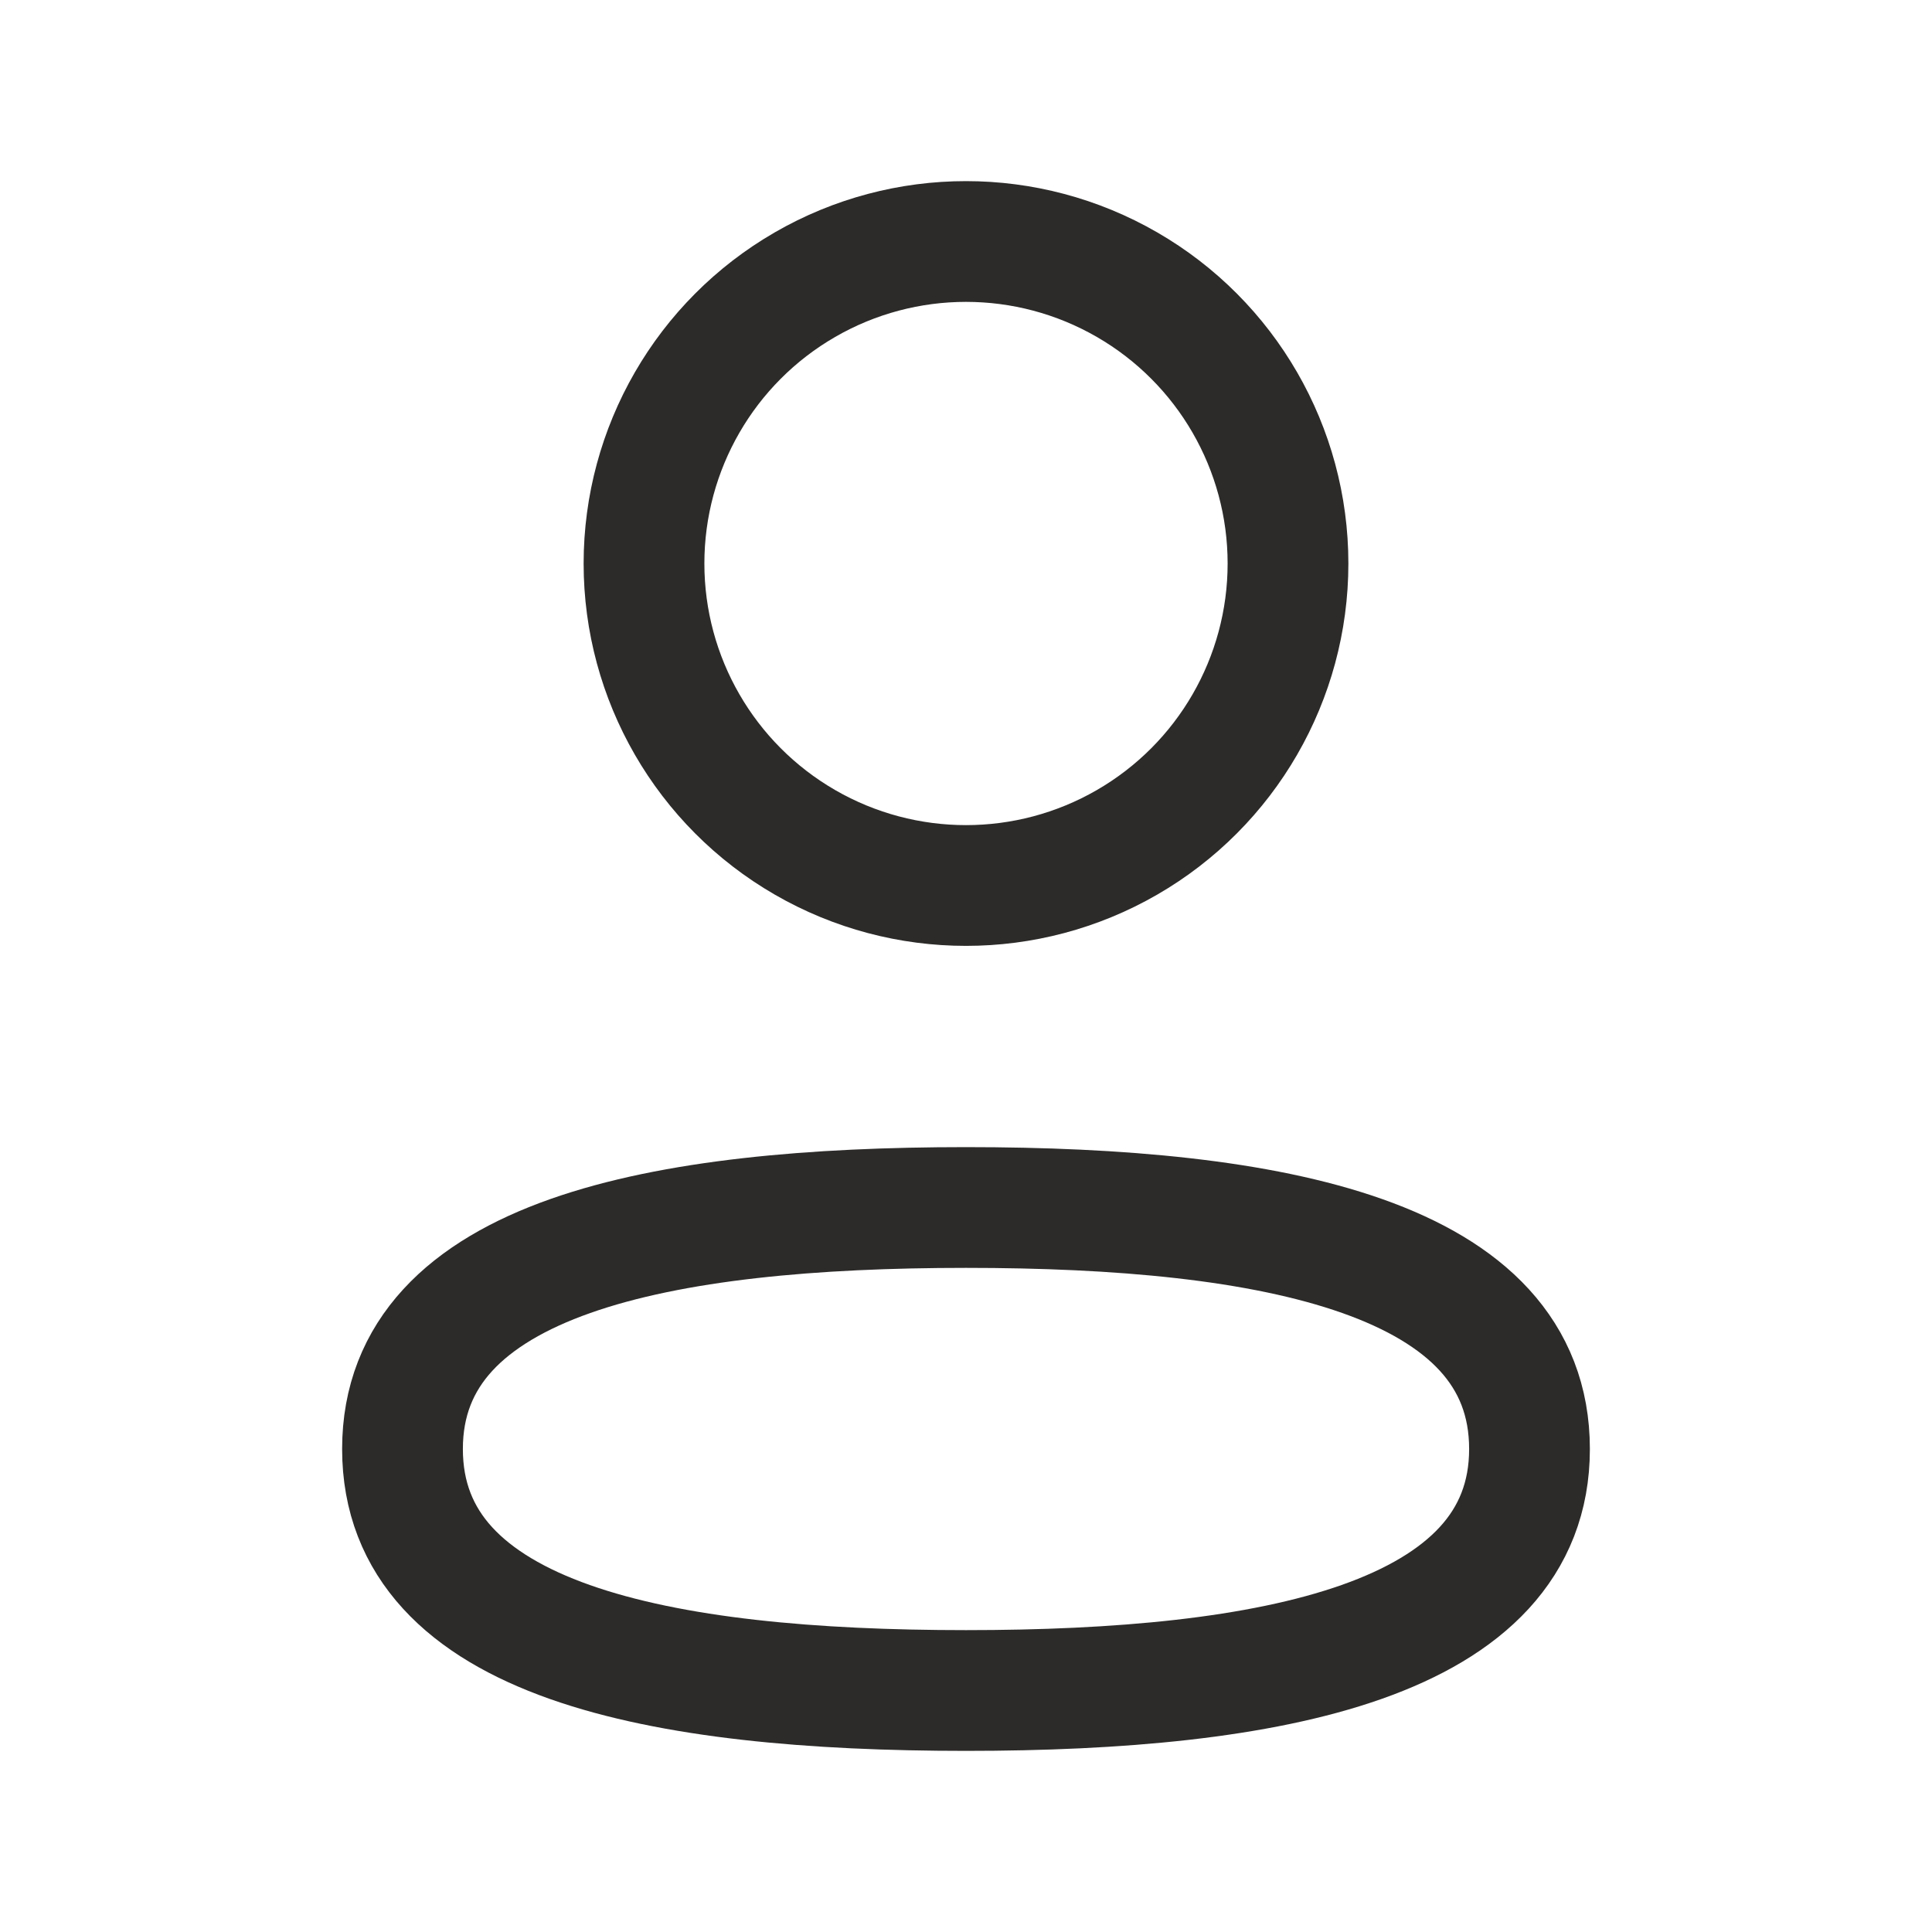 <svg width="24" height="24" viewBox="0 0 24 24" fill="none" xmlns="http://www.w3.org/2000/svg">
<circle cx="12" cy="7" r="4" stroke="#2D2B2A" stroke-width="1.5" stroke-linecap="round" stroke-linejoin="round"></circle>
<path fill-rule="evenodd" clip-rule="evenodd" d="M12 15C8.225 15 5 15.608 5 18C5 20.391 8.204 21 12 21C15.775 21 19 20.391 19 18C19 15.609 15.796 15 12 15Z" stroke="#2D2B2A" stroke-width="1.5" stroke-linecap="round" stroke-linejoin="round"></path>
</svg>
